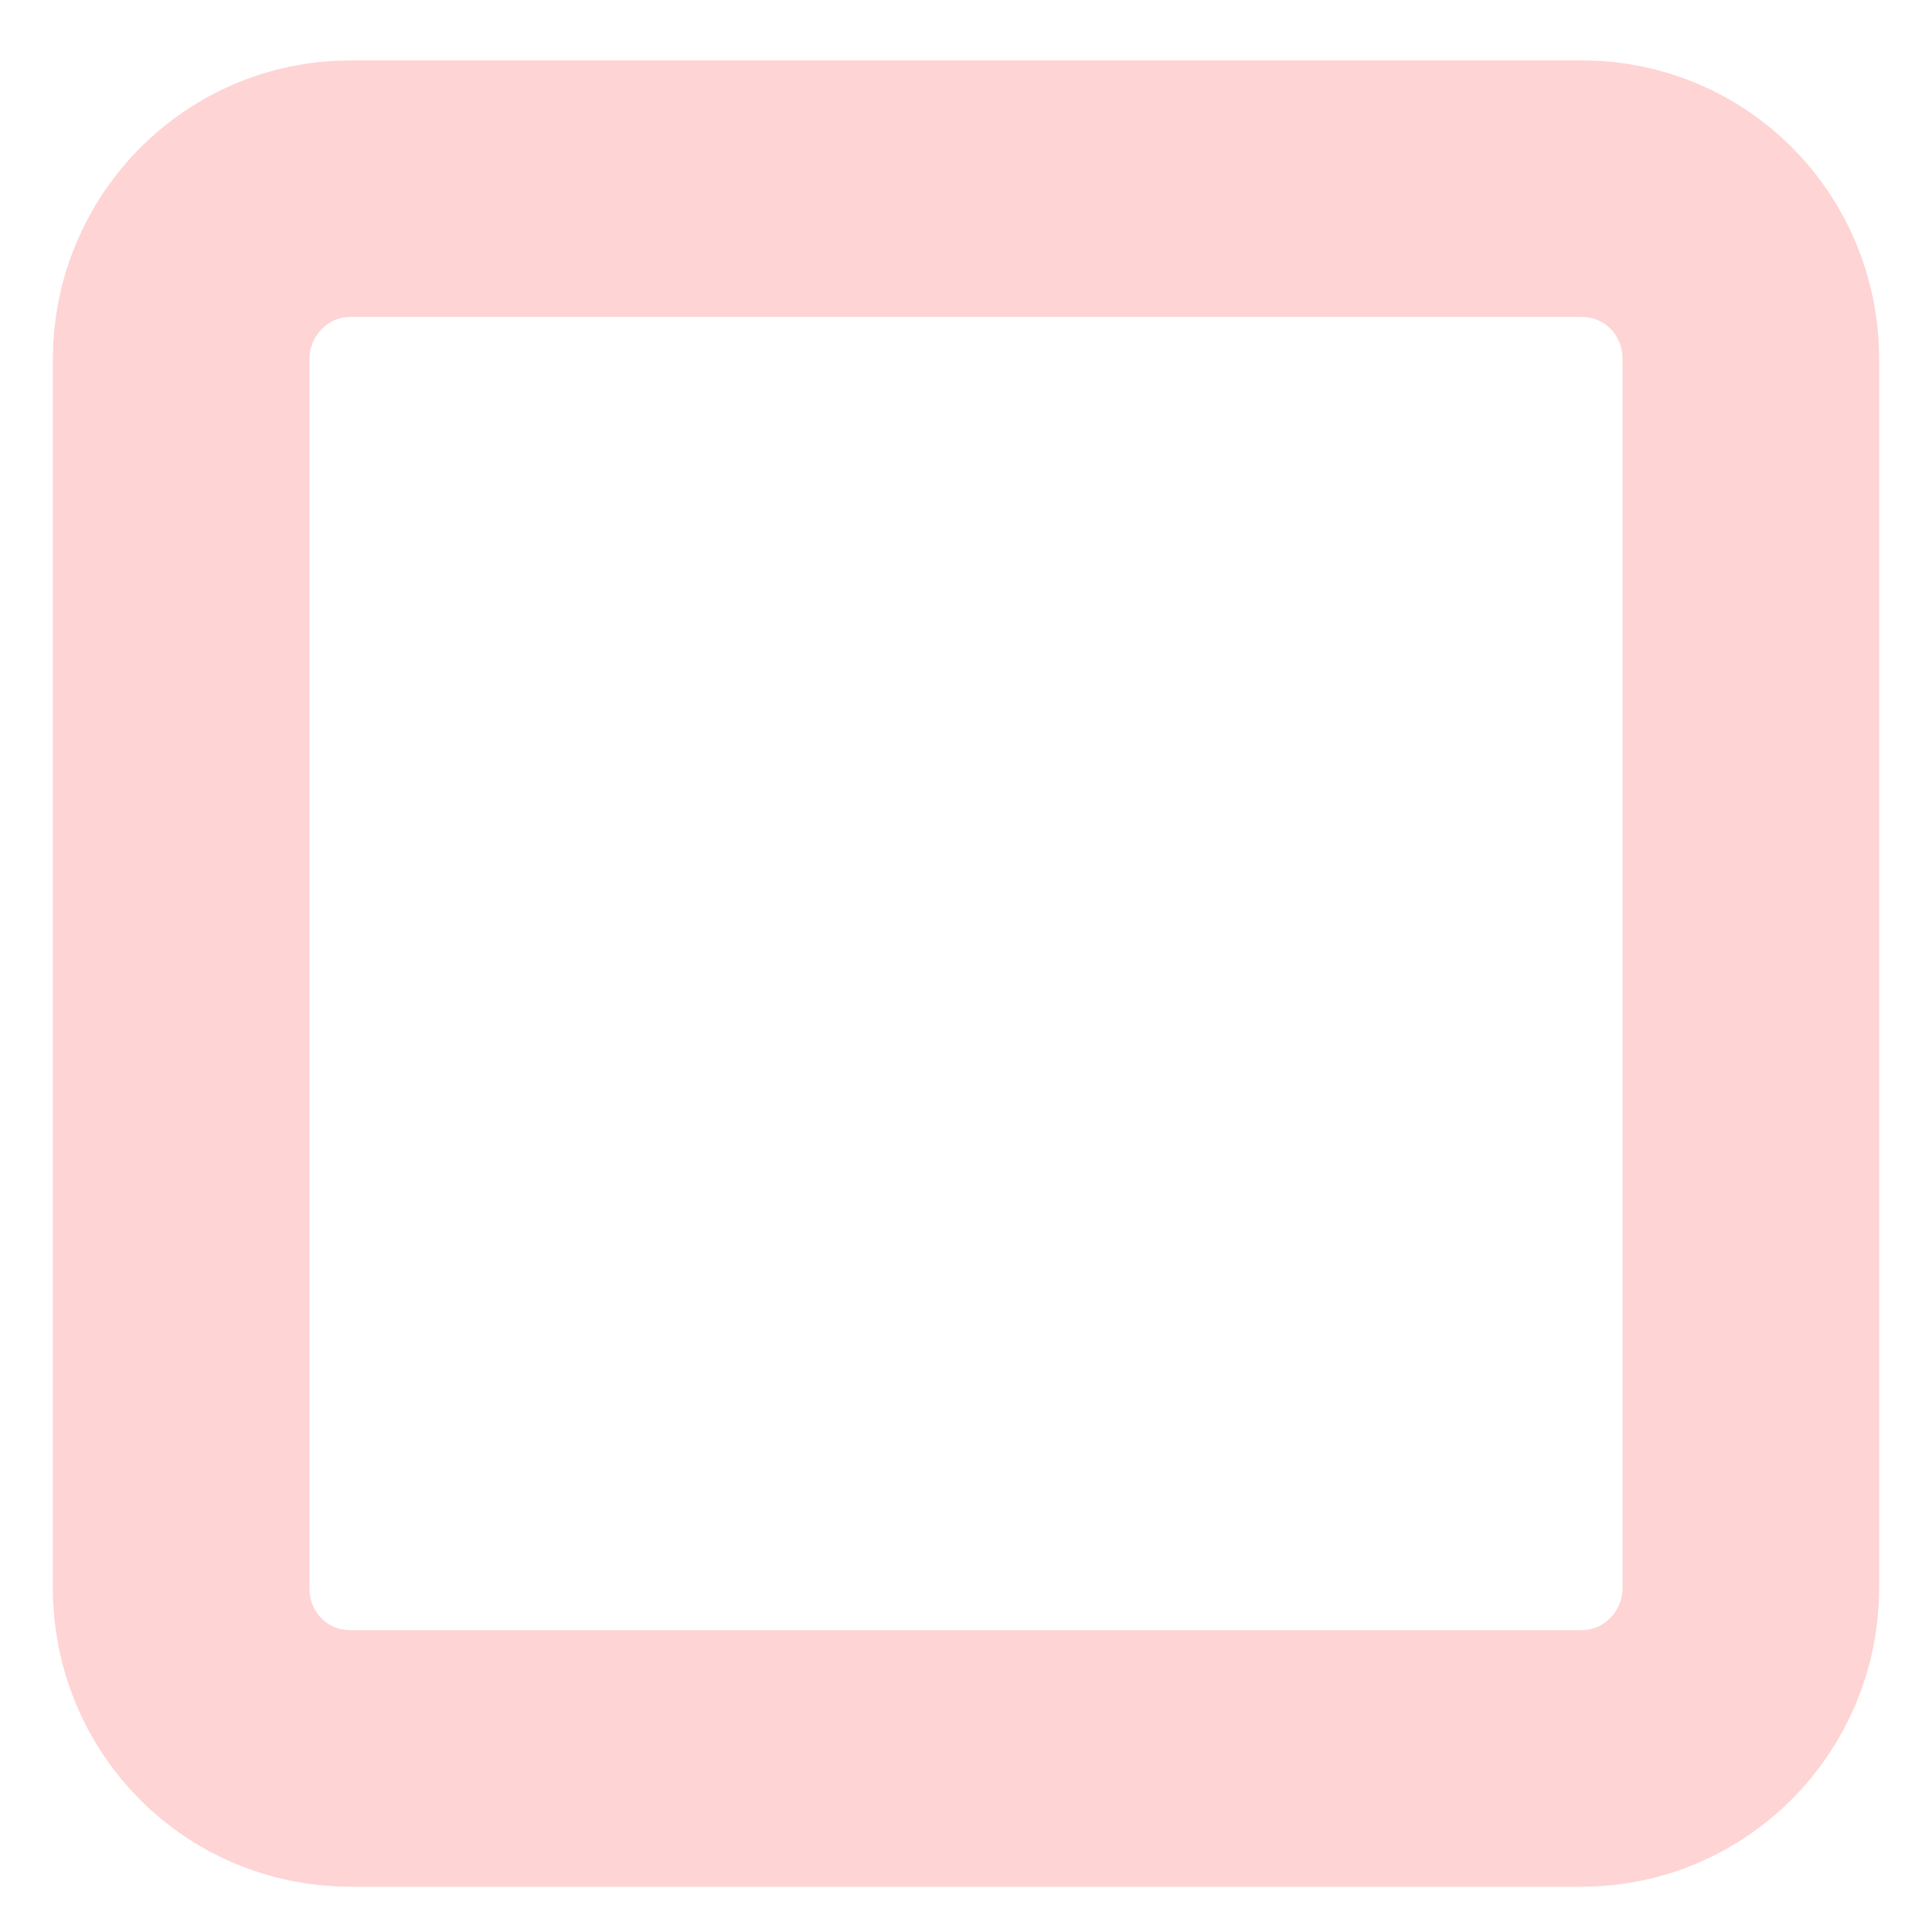 <?xml version="1.0" encoding="UTF-8"?>
<svg xmlns="http://www.w3.org/2000/svg" version="1.1" viewBox="0 0 128 128">
  <defs>
    <style>
      .cls-1 {
        fill: none;
        stroke: #ffd4d4;
        stroke-miterlimit: 10;
        stroke-width: 17px;
      }
    </style>
  </defs>
  <!-- Generator: Adobe Illustrator 28.7.1, SVG Export Plug-In . SVG Version: 1.2.0 Build 142)  -->
  <g>
    <g id="Layer_1">
      <g id="Layer_1-2" data-name="Layer_1">
        <g id="Layer_1-2">
          <path class="cls-1" d="M116,105.2c0,6.2-5,11.3-11.2,11.3H23.2c-6.2,0-11.2-5-11.2-11.3V23.8c0-6.2,5-11.3,11.2-11.3h81.6c6.2,0,11.2,5,11.2,11.3v81.5h0Z"/>
        </g>
      </g>
    </g>
  </g>
</svg>